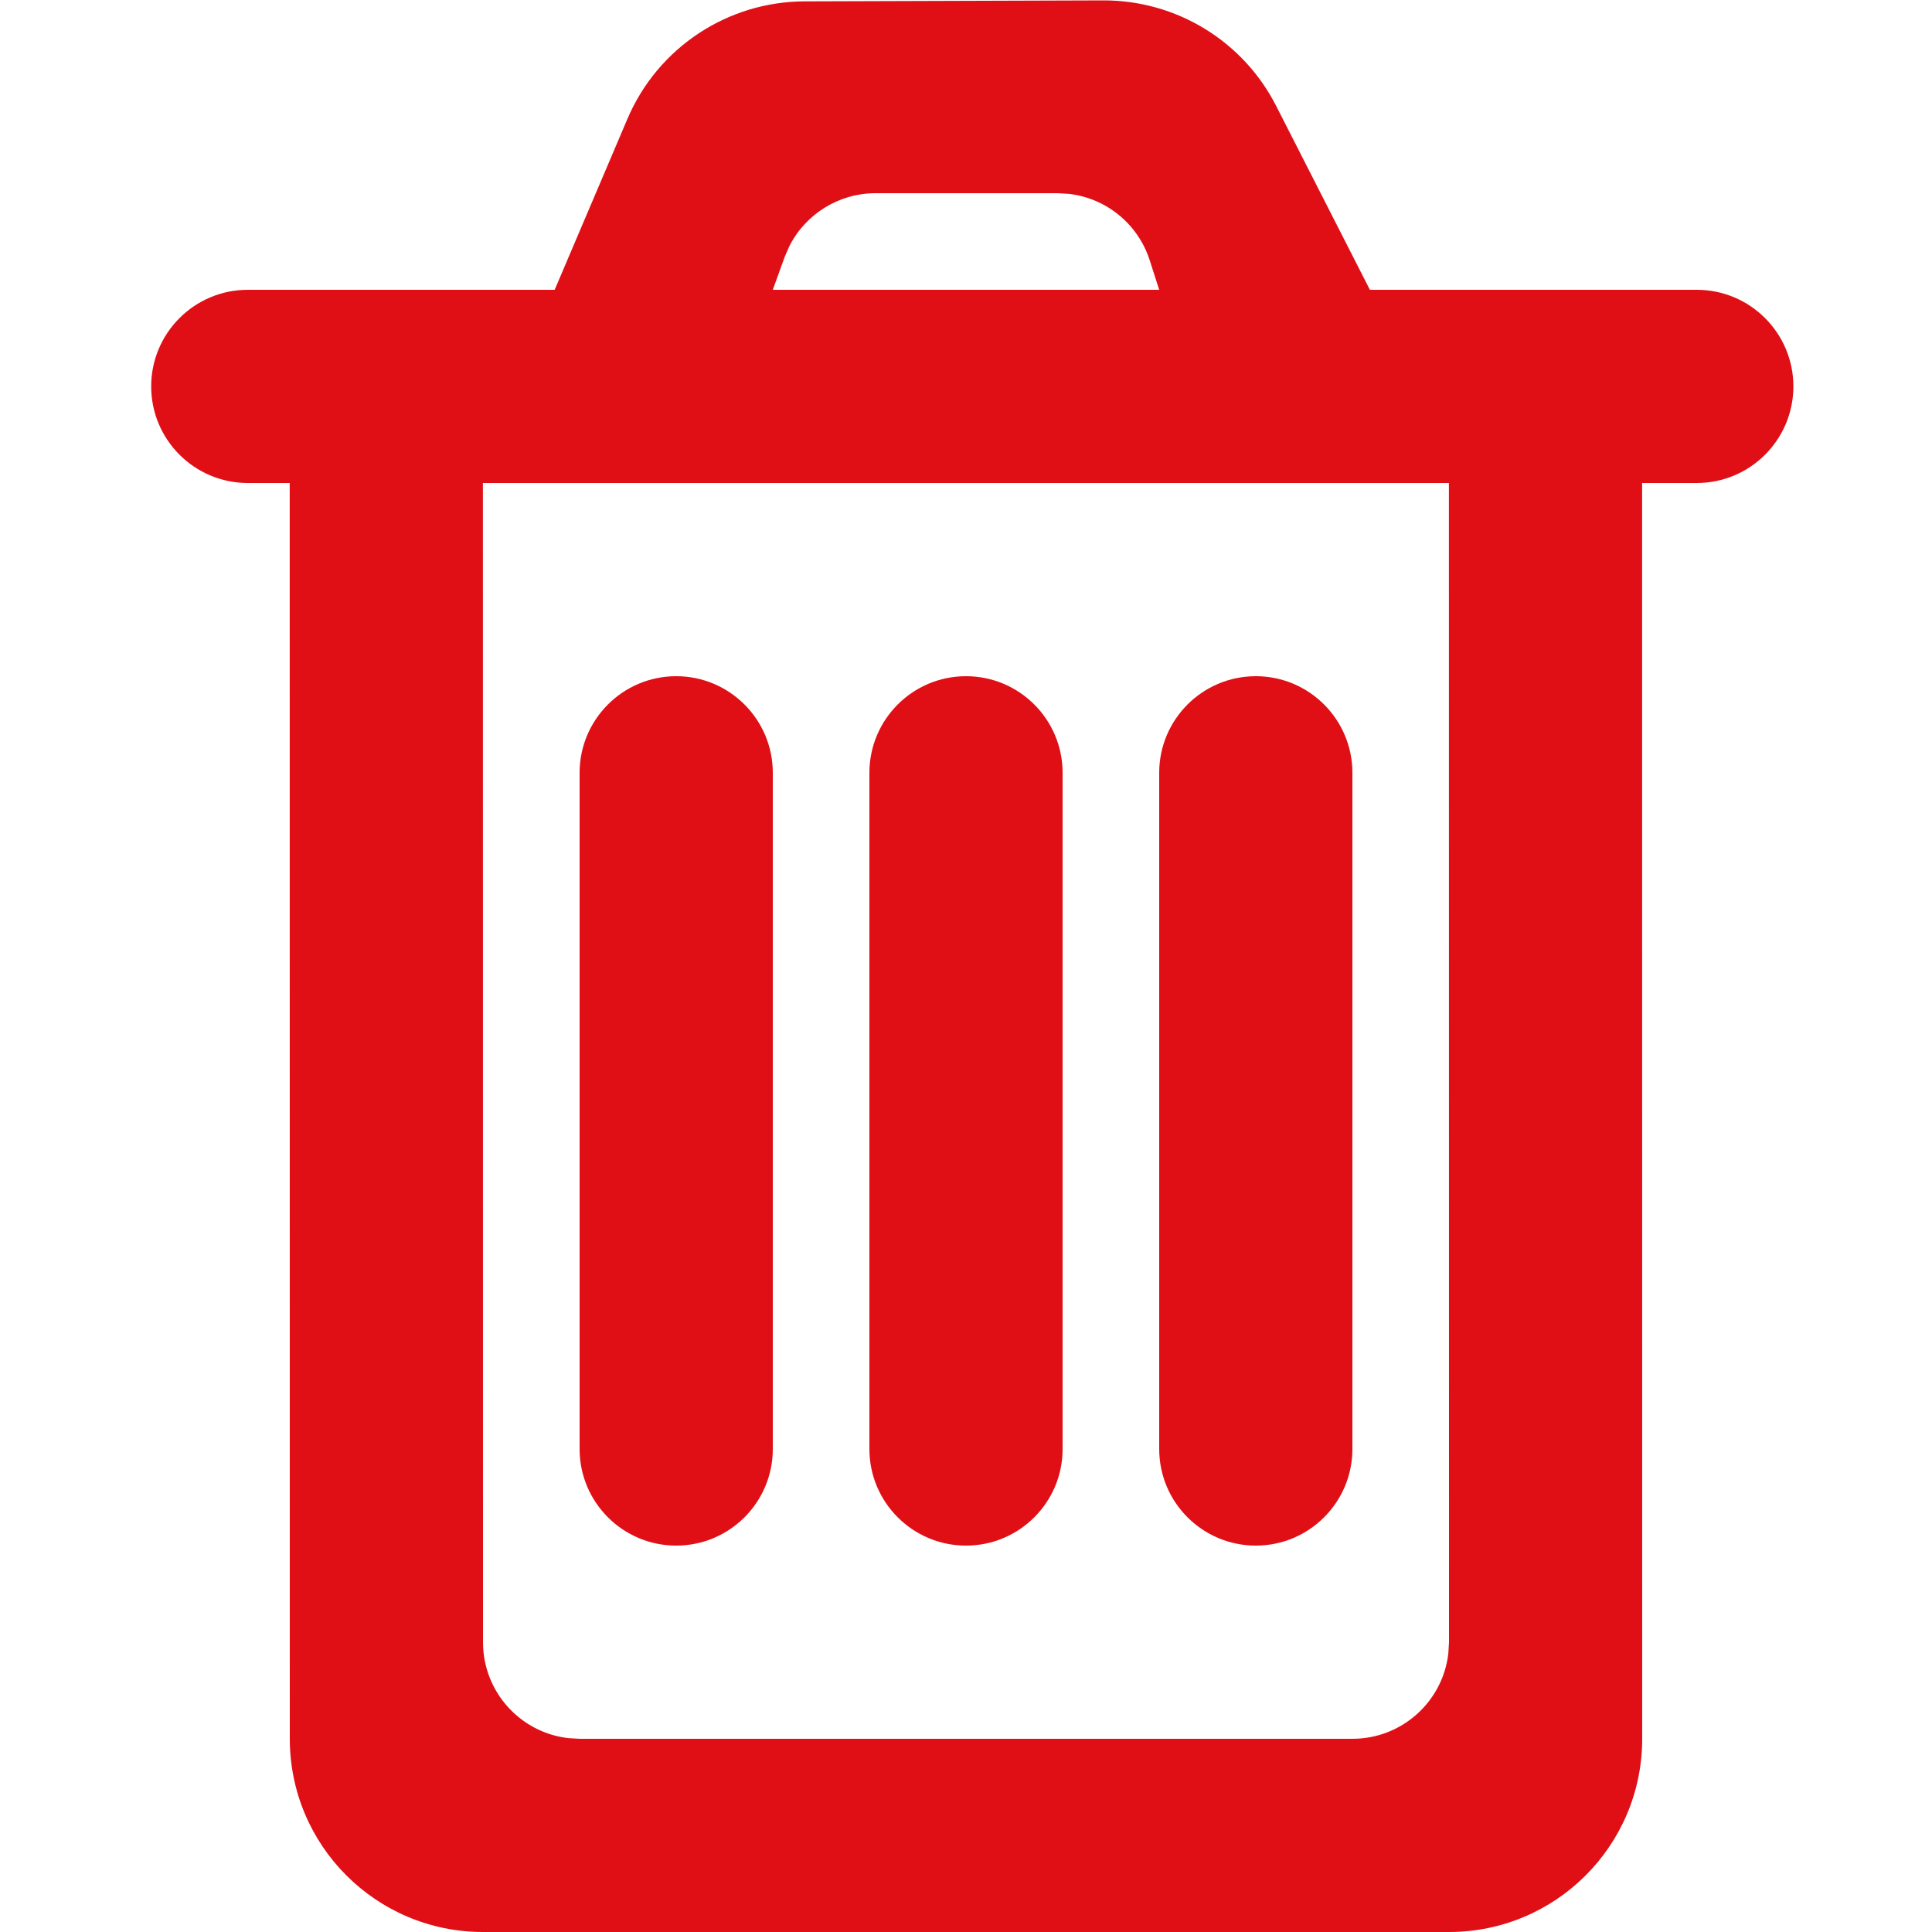 <?xml version="1.0" encoding="UTF-8"?>
<svg width="20px" height="20px" viewBox="0 0 20 20" version="1.1" xmlns="http://www.w3.org/2000/svg" xmlns:xlink="http://www.w3.org/1999/xlink">
    <title>icon-delete</title>
    <g id="Page-1-Icons" stroke="none" stroke-width="1" fill="none" fill-rule="evenodd">
        <g id="PECOS-2.0-Icons-Overview-v28" transform="translate(-1838, -101)" fill="#E00F16">
            <g id="ACTION" transform="translate(1818, 32)">
                <g id="icon-delete" transform="translate(20, 69)">
                    <path d="M11.902,2.695 C11.781,2.318 11.452,2.052 11.067,2.007 L10.95,2 L9.063,2 C8.685,2 8.342,2.214 8.173,2.545 L8.123,2.66 L8,3 L5.742,3 L6.495,1.231 C6.808,0.495 7.529,0.017 8.328,0.014 L11.421,0.004 C12.176,0.002 12.867,0.423 13.21,1.095 L14.181,3 L17.565,3 C18.117,3 18.565,3.448 18.565,4 C18.565,4.552 18.117,5 17.565,5 L16.999,5 L17,18 C17,19.105 16.105,20 15,20 L5,20 C3.895,20 3,19.105 3,18 L2.999,5 L2.565,5 C2.013,5 1.565,4.552 1.565,4 C1.565,3.448 2.013,3 2.565,3 L12,3 L11.902,2.695 Z M14.999,5 L4.999,5 L5,17 C5,17.513 5.386,17.936 5.883,17.993 L6,18 L14,18 C14.513,18 14.936,17.614 14.993,17.117 L15,17 L14.999,5 Z M7,7 C7.552,7 8,7.448 8,8 L8,15 C8,15.552 7.552,16 7,16 C6.448,16 6,15.552 6,15 L6,8 C6,7.448 6.448,7 7,7 Z M10,7 C10.552,7 11,7.448 11,8 L11,15 C11,15.552 10.552,16 10,16 C9.448,16 9,15.552 9,15 L9,8 C9,7.448 9.448,7 10,7 Z M13,7 C13.552,7 14,7.448 14,8 L14,15 C14,15.552 13.552,16 13,16 C12.448,16 12,15.552 12,15 L12,8 C12,7.448 12.448,7 13,7 Z"></path>
                </g>
            </g>
        </g>
    </g>
</svg>